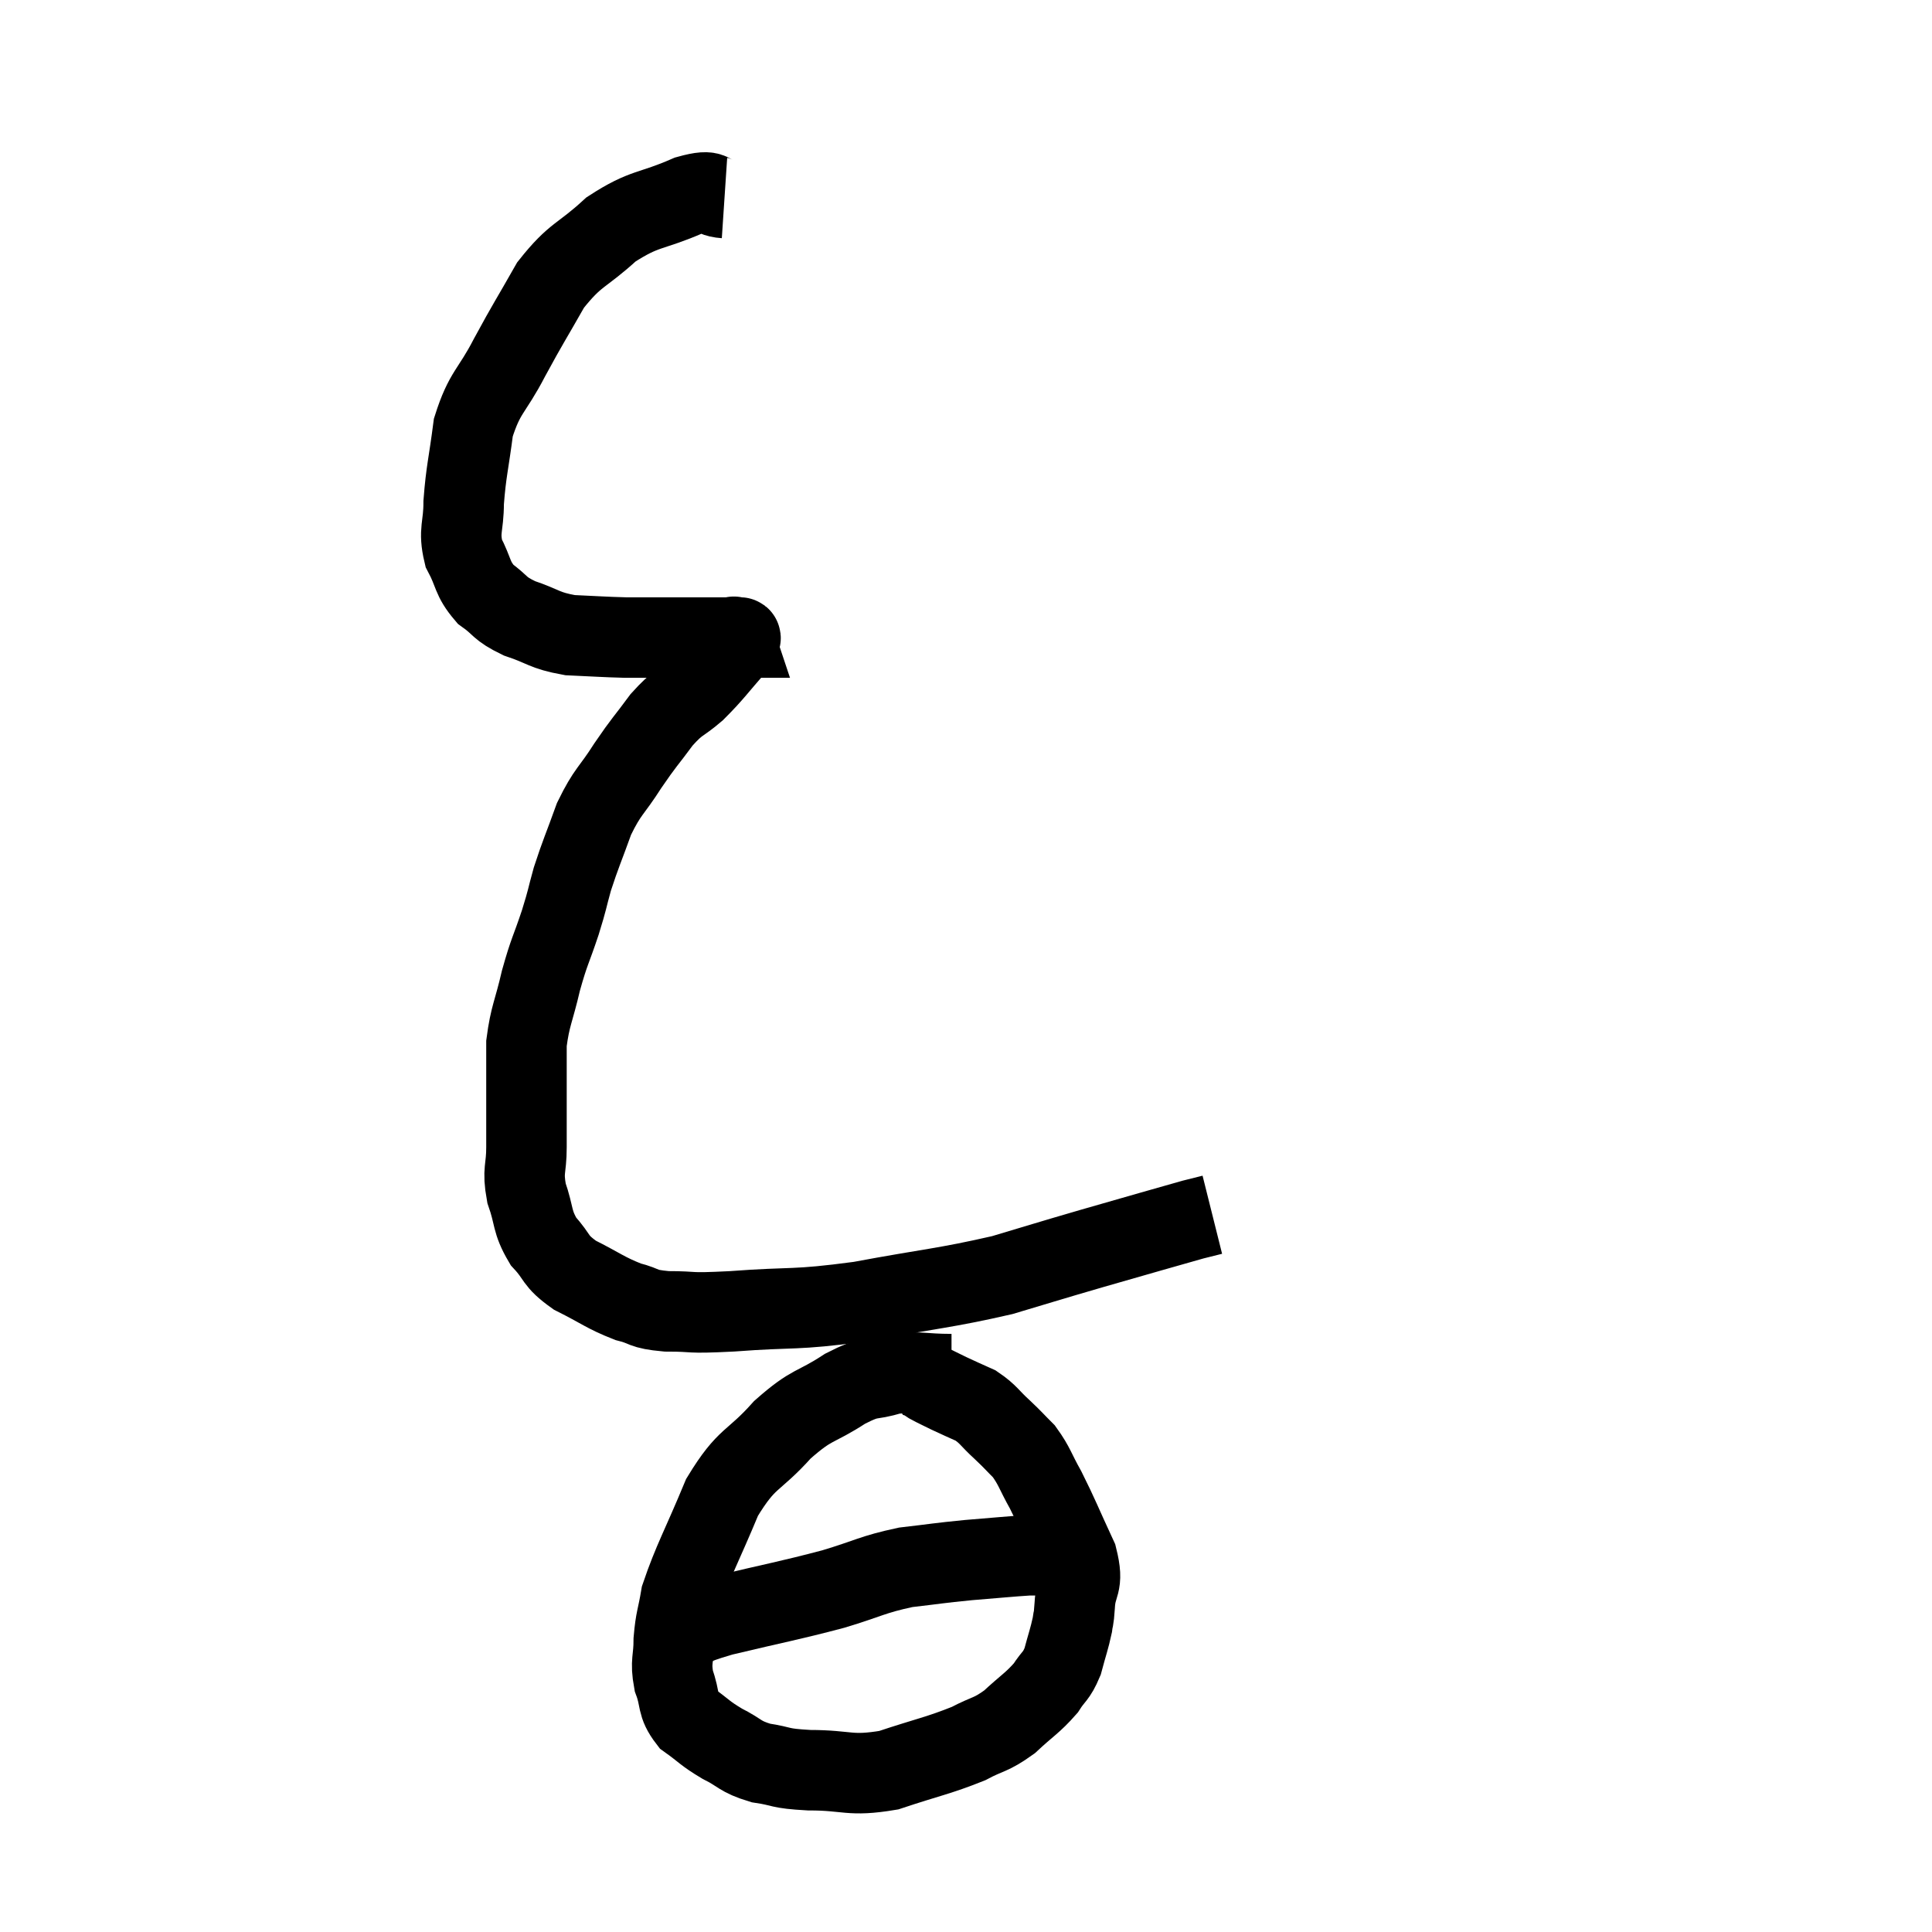 <svg width="48" height="48" viewBox="0 0 48 48" xmlns="http://www.w3.org/2000/svg"><path d="M 18 4.92 C 17.55 4.89, 17.805 4.665, 17.1 4.86 C 16.14 5.28, 16.035 5.145, 15.18 5.7 C 14.43 6.39, 14.31 6.285, 13.68 7.08 C 13.17 7.98, 13.14 7.995, 12.66 8.88 C 12.21 9.75, 12.045 9.72, 11.76 10.62 C 11.64 11.55, 11.58 11.7, 11.52 12.48 C 11.52 13.11, 11.385 13.17, 11.52 13.74 C 11.79 14.25, 11.715 14.355, 12.06 14.76 C 12.48 15.06, 12.375 15.105, 12.9 15.36 C 13.53 15.57, 13.5 15.66, 14.16 15.78 C 14.85 15.81, 14.97 15.825, 15.54 15.84 C 15.99 15.84, 15.84 15.84, 16.44 15.84 C 17.19 15.84, 17.49 15.84, 17.94 15.84 C 18.09 15.84, 18.165 15.84, 18.24 15.84 C 18.24 15.84, 18.24 15.84, 18.24 15.84 C 18.24 15.84, 18.24 15.84, 18.24 15.84 C 18.24 15.84, 18.24 15.84, 18.24 15.84 C 18.24 15.84, 18.225 15.795, 18.24 15.84 C 18.27 15.93, 18.54 15.69, 18.3 16.02 C 17.79 16.59, 17.745 16.695, 17.28 17.16 C 16.86 17.52, 16.86 17.415, 16.44 17.88 C 16.02 18.45, 16.02 18.405, 15.6 19.02 C 15.18 19.68, 15.105 19.635, 14.76 20.34 C 14.49 21.09, 14.43 21.195, 14.22 21.84 C 14.07 22.38, 14.115 22.29, 13.92 22.92 C 13.68 23.64, 13.65 23.61, 13.44 24.36 C 13.26 25.14, 13.17 25.23, 13.08 25.92 C 13.08 26.52, 13.08 26.475, 13.08 27.12 C 13.08 27.81, 13.08 27.87, 13.08 28.5 C 13.08 29.07, 12.975 29.055, 13.08 29.64 C 13.29 30.24, 13.2 30.33, 13.5 30.84 C 13.89 31.26, 13.755 31.305, 14.28 31.68 C 14.94 32.01, 15.03 32.115, 15.6 32.34 C 16.08 32.46, 15.915 32.52, 16.56 32.58 C 17.37 32.58, 16.98 32.64, 18.18 32.58 C 19.77 32.46, 19.68 32.565, 21.36 32.34 C 23.13 32.01, 23.46 32.01, 24.9 31.68 C 26.01 31.35, 25.935 31.365, 27.12 31.02 C 28.38 30.66, 28.89 30.51, 29.64 30.3 C 29.88 30.24, 30 30.21, 30.12 30.18 C 30.12 30.18, 30.12 30.18, 30.12 30.18 L 30.12 30.18" fill="none" stroke="black" stroke-width="2"></path><path d="M 23.64 34.14 C 22.89 34.14, 22.8 34.05, 22.14 34.14 C 21.57 34.32, 21.675 34.155, 21 34.5 C 20.22 35.01, 20.205 34.845, 19.44 35.52 C 18.69 36.36, 18.57 36.165, 17.94 37.2 C 17.43 38.43, 17.22 38.775, 16.92 39.66 C 16.83 40.2, 16.785 40.215, 16.74 40.74 C 16.74 41.25, 16.65 41.265, 16.74 41.76 C 16.92 42.24, 16.8 42.33, 17.1 42.72 C 17.52 43.02, 17.49 43.05, 17.94 43.32 C 18.42 43.56, 18.36 43.635, 18.9 43.8 C 19.5 43.89, 19.305 43.935, 20.1 43.98 C 21.09 43.98, 21.09 44.145, 22.08 43.98 C 23.07 43.65, 23.31 43.62, 24.06 43.32 C 24.57 43.05, 24.6 43.125, 25.08 42.78 C 25.53 42.36, 25.65 42.315, 25.98 41.94 C 26.19 41.61, 26.235 41.67, 26.4 41.28 C 26.52 40.83, 26.565 40.725, 26.64 40.38 C 26.67 40.14, 26.67 40.32, 26.7 39.9 C 26.73 39.3, 26.94 39.42, 26.76 38.7 C 26.37 37.86, 26.31 37.68, 25.98 37.02 C 25.71 36.54, 25.71 36.435, 25.44 36.06 C 25.17 35.79, 25.2 35.805, 24.9 35.52 C 24.57 35.22, 24.57 35.145, 24.24 34.92 C 23.91 34.77, 23.865 34.755, 23.58 34.62 C 23.34 34.5, 23.265 34.47, 23.1 34.38 C 23.01 34.32, 22.965 34.29, 22.92 34.26 C 22.92 34.26, 22.965 34.275, 22.92 34.26 L 22.74 34.2" fill="none" stroke="black" stroke-width="2"></path><path d="M 16.8 40.62 C 17.37 40.38, 16.965 40.425, 17.94 40.14 C 19.32 39.81, 19.56 39.78, 20.7 39.48 C 21.6 39.21, 21.66 39.12, 22.5 38.94 C 23.28 38.85, 23.295 38.835, 24.06 38.76 C 24.81 38.7, 25.08 38.67, 25.56 38.64 C 25.77 38.64, 25.875 38.64, 25.98 38.64 L 25.98 38.64" fill="none" stroke="black" stroke-width="2"></path></svg>